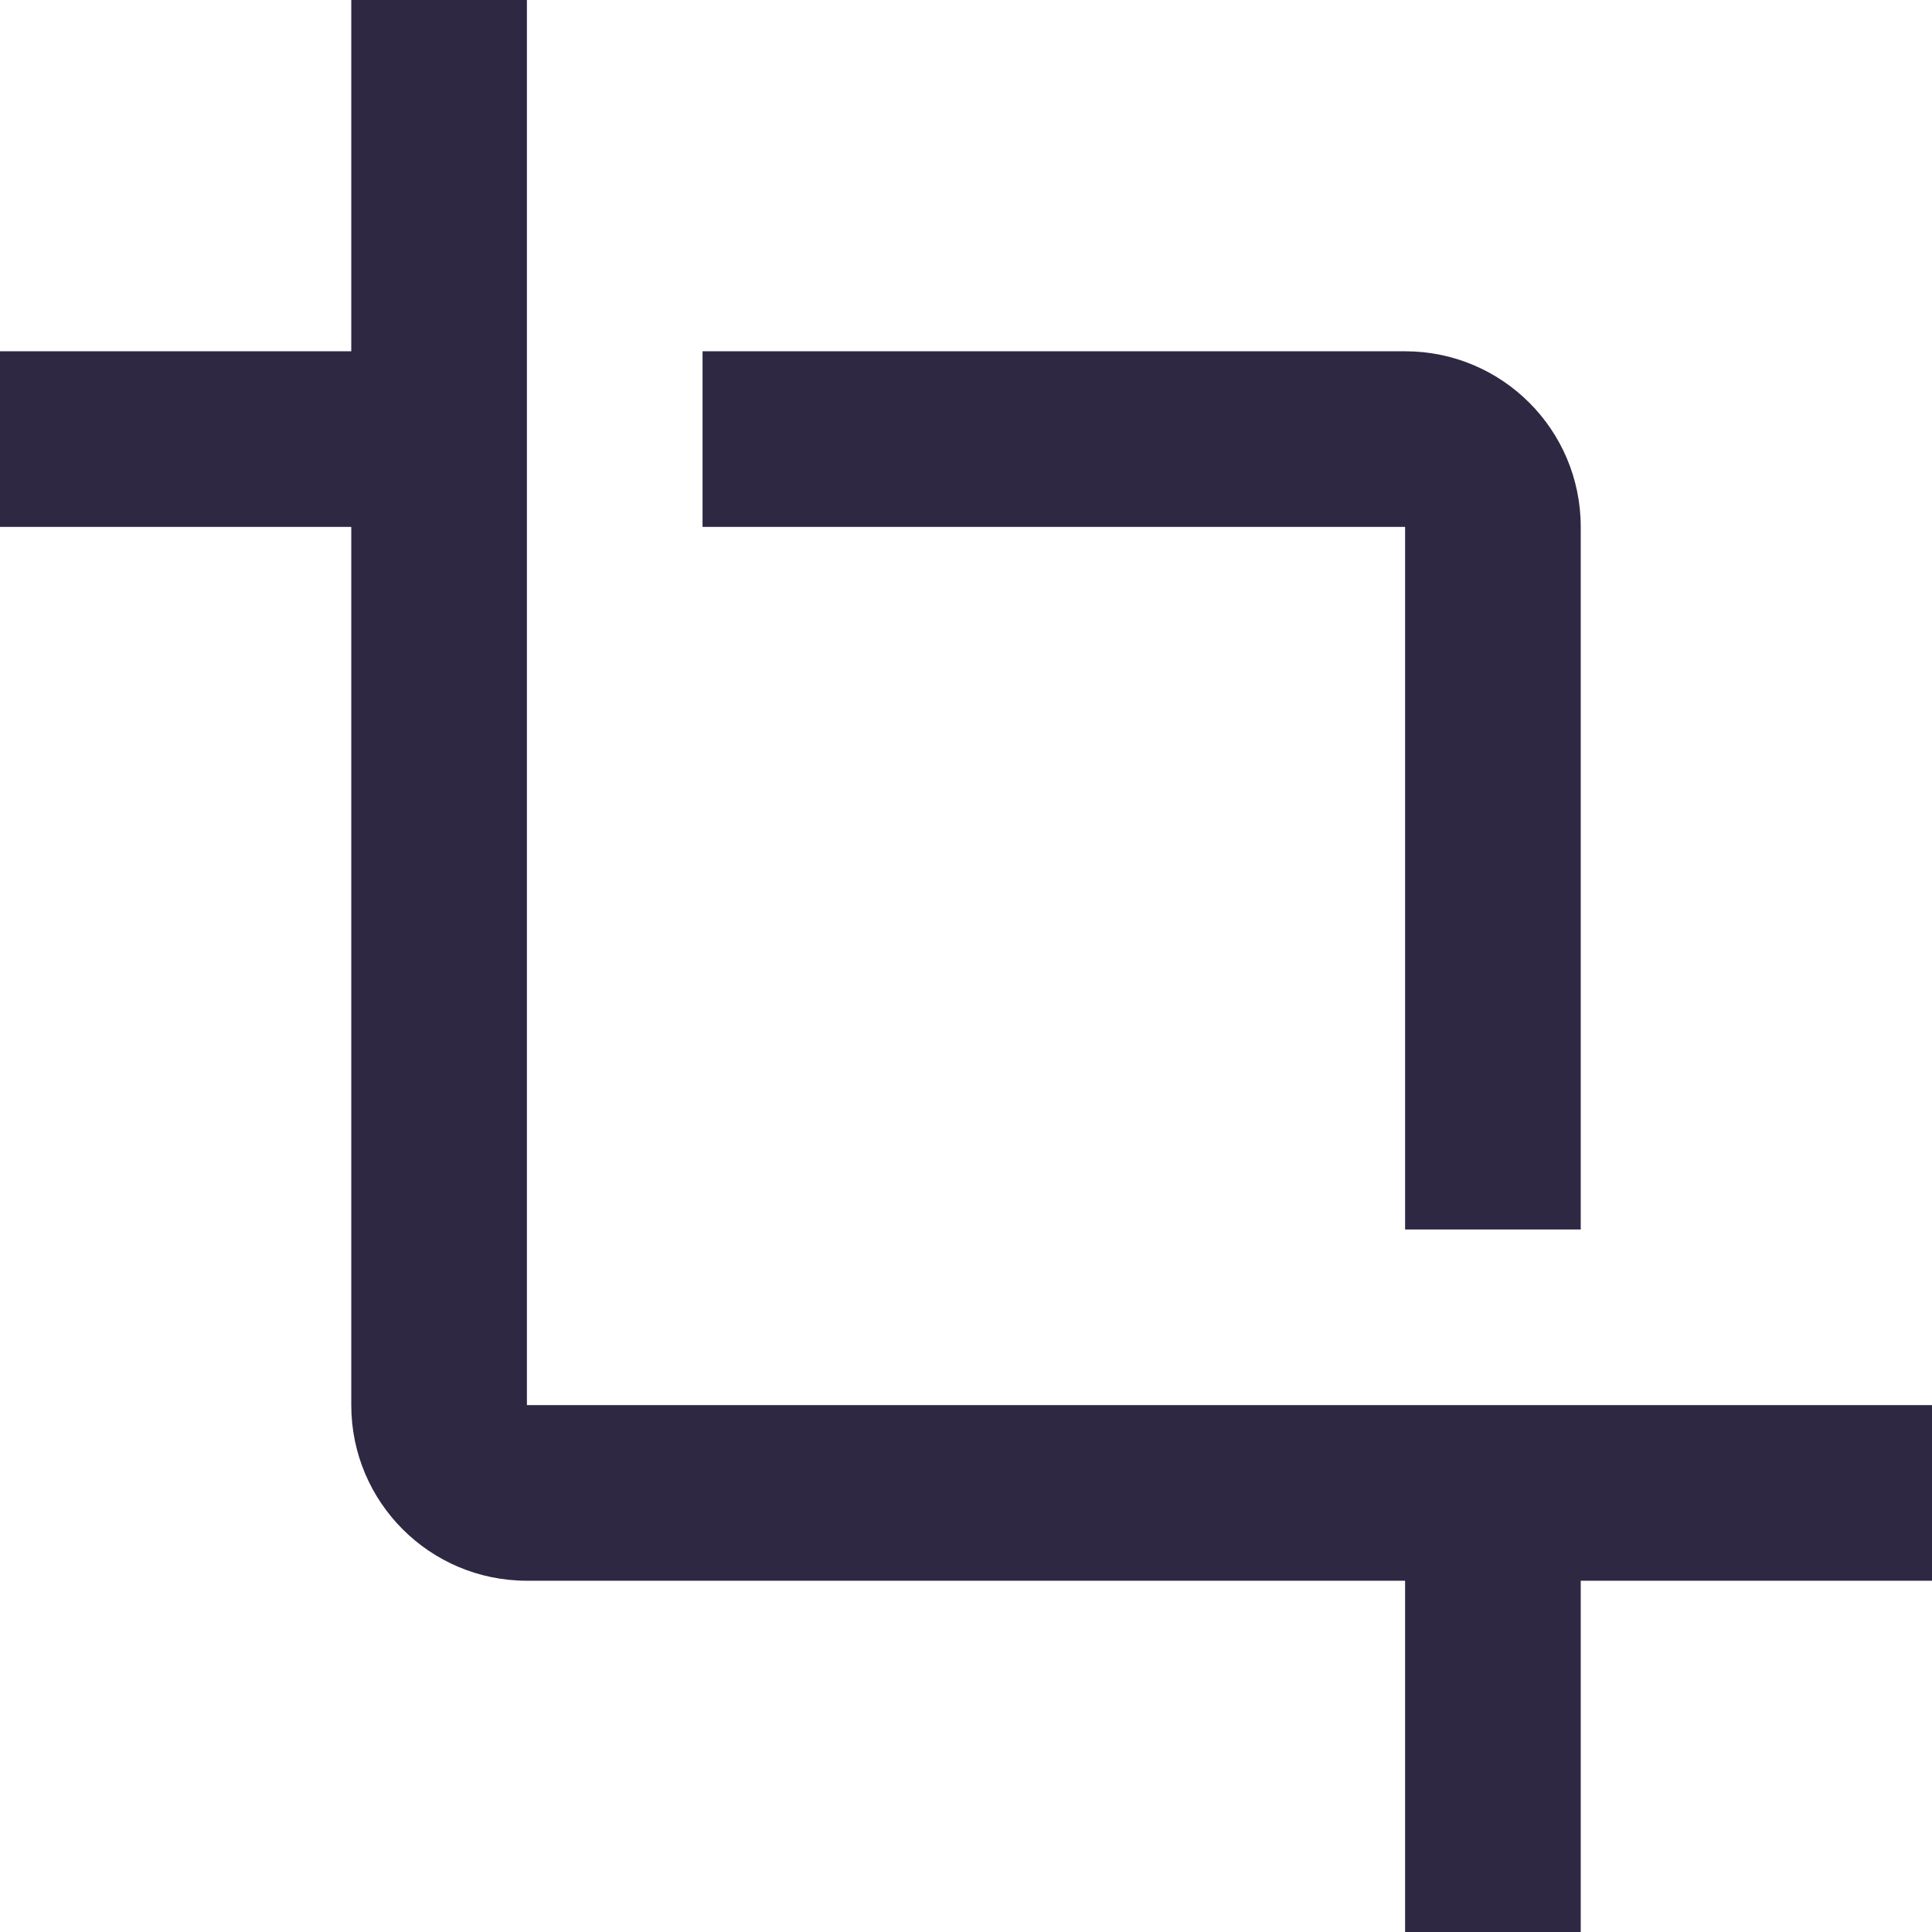 <?xml version="1.0" encoding="iso-8859-1"?>
<!-- Generator: Adobe Illustrator 19.0.0, SVG Export Plug-In . SVG Version: 6.00 Build 0)  -->
<svg version="1.1" id="Capa_1" xmlns="http://www.w3.org/2000/svg" xmlns:xlink="http://www.w3.org/1999/xlink" x="0px" y="0px"
	 viewBox="0 0 469.333 469.333" style="enable-background:new 0 0 469.333 469.333;" xml:space="preserve" fill="#2e2842">
<g>
	<g>
		<g>
			<path d="M341.333,298.667H384V128c0-23.573-19.093-42.667-42.667-42.667H170.667V128h170.667V298.667z"/>
			<path d="M128,341.333V0H85.333v85.333H0V128h85.333v213.333C85.333,364.907,104.427,384,128,384h213.333v85.333H384V384h85.333
				v-42.667H128z"/>
		</g>
	</g>
</g>
<g>
</g>
<g>
</g>
<g>
</g>
<g>
</g>
<g>
</g>
<g>
</g>
<g>
</g>
<g>
</g>
<g>
</g>
<g>
</g>
<g>
</g>
<g>
</g>
<g>
</g>
<g>
</g>
<g>
</g>
</svg>
